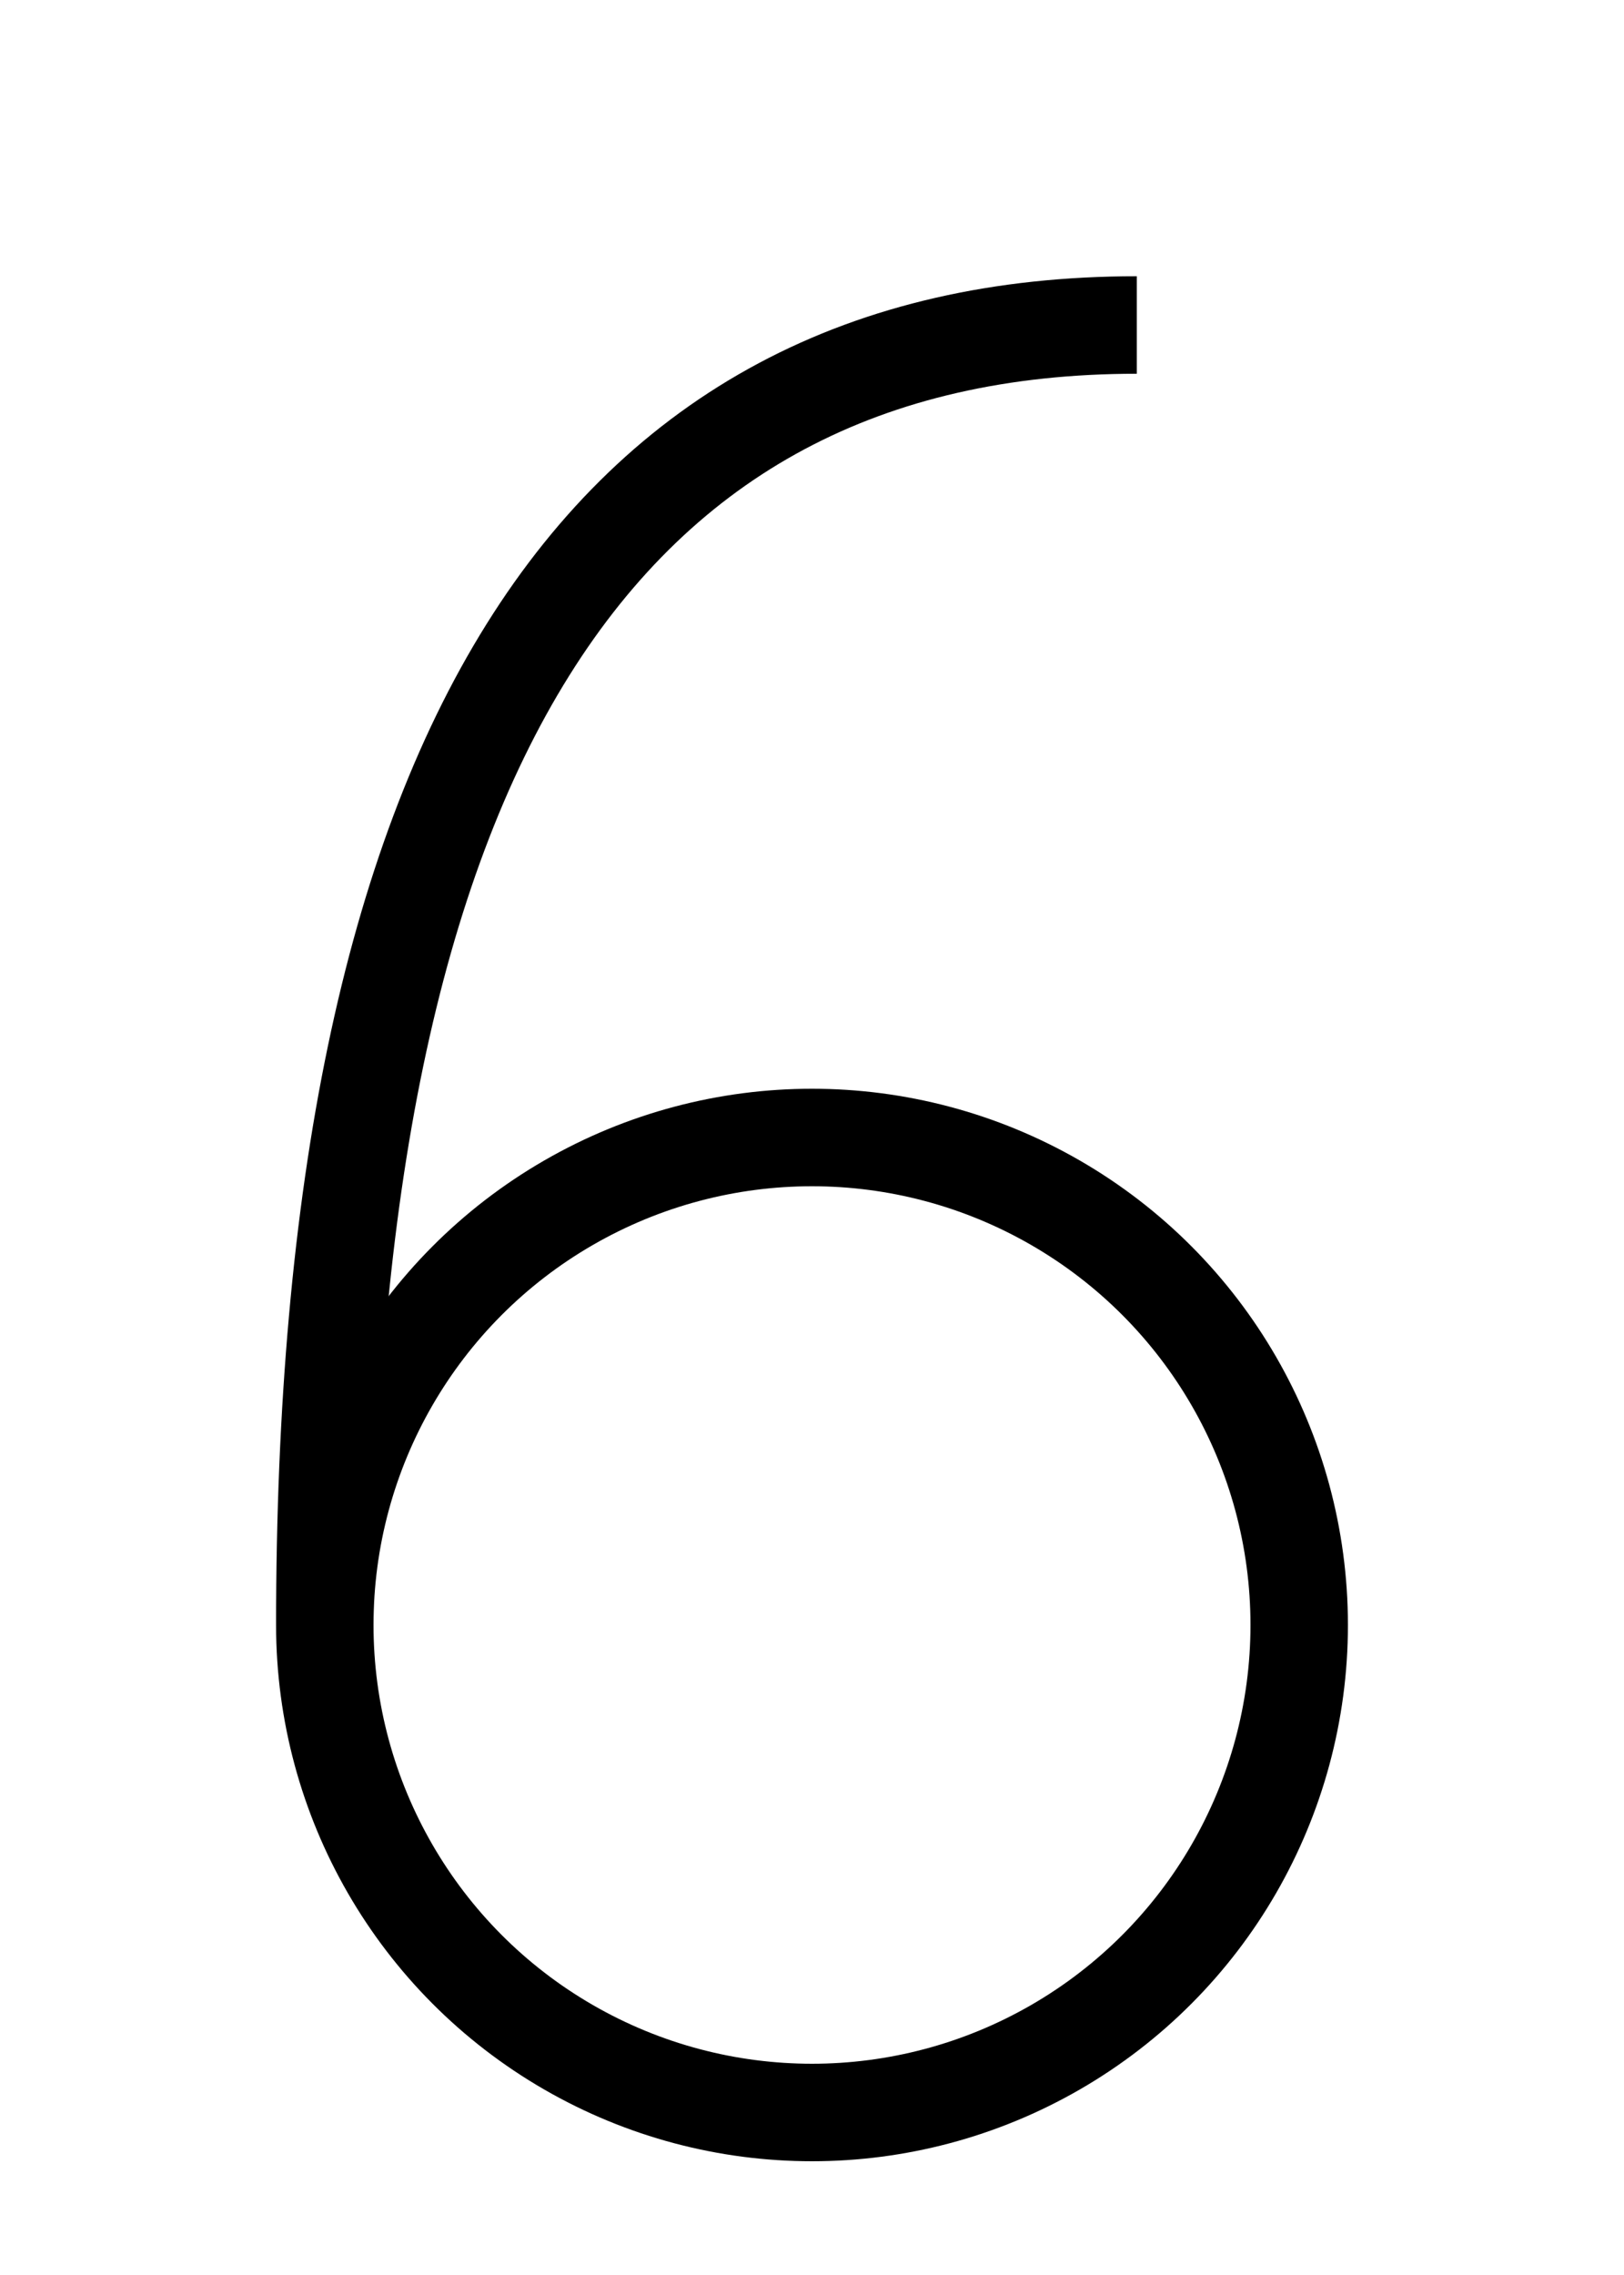 <?xml version="1.0"?>
<svg viewBox="0 0 50 70" xmlns="http://www.w3.org/2000/svg">
	<ellipse cx="25" cy="50" rx="15" ry="15" stroke="black" fill="none" stroke-width="3" />
	<path d="M 10 50 q 0 -40 25 -40" stroke="black" fill="none" stroke-width="3" />
</svg>
